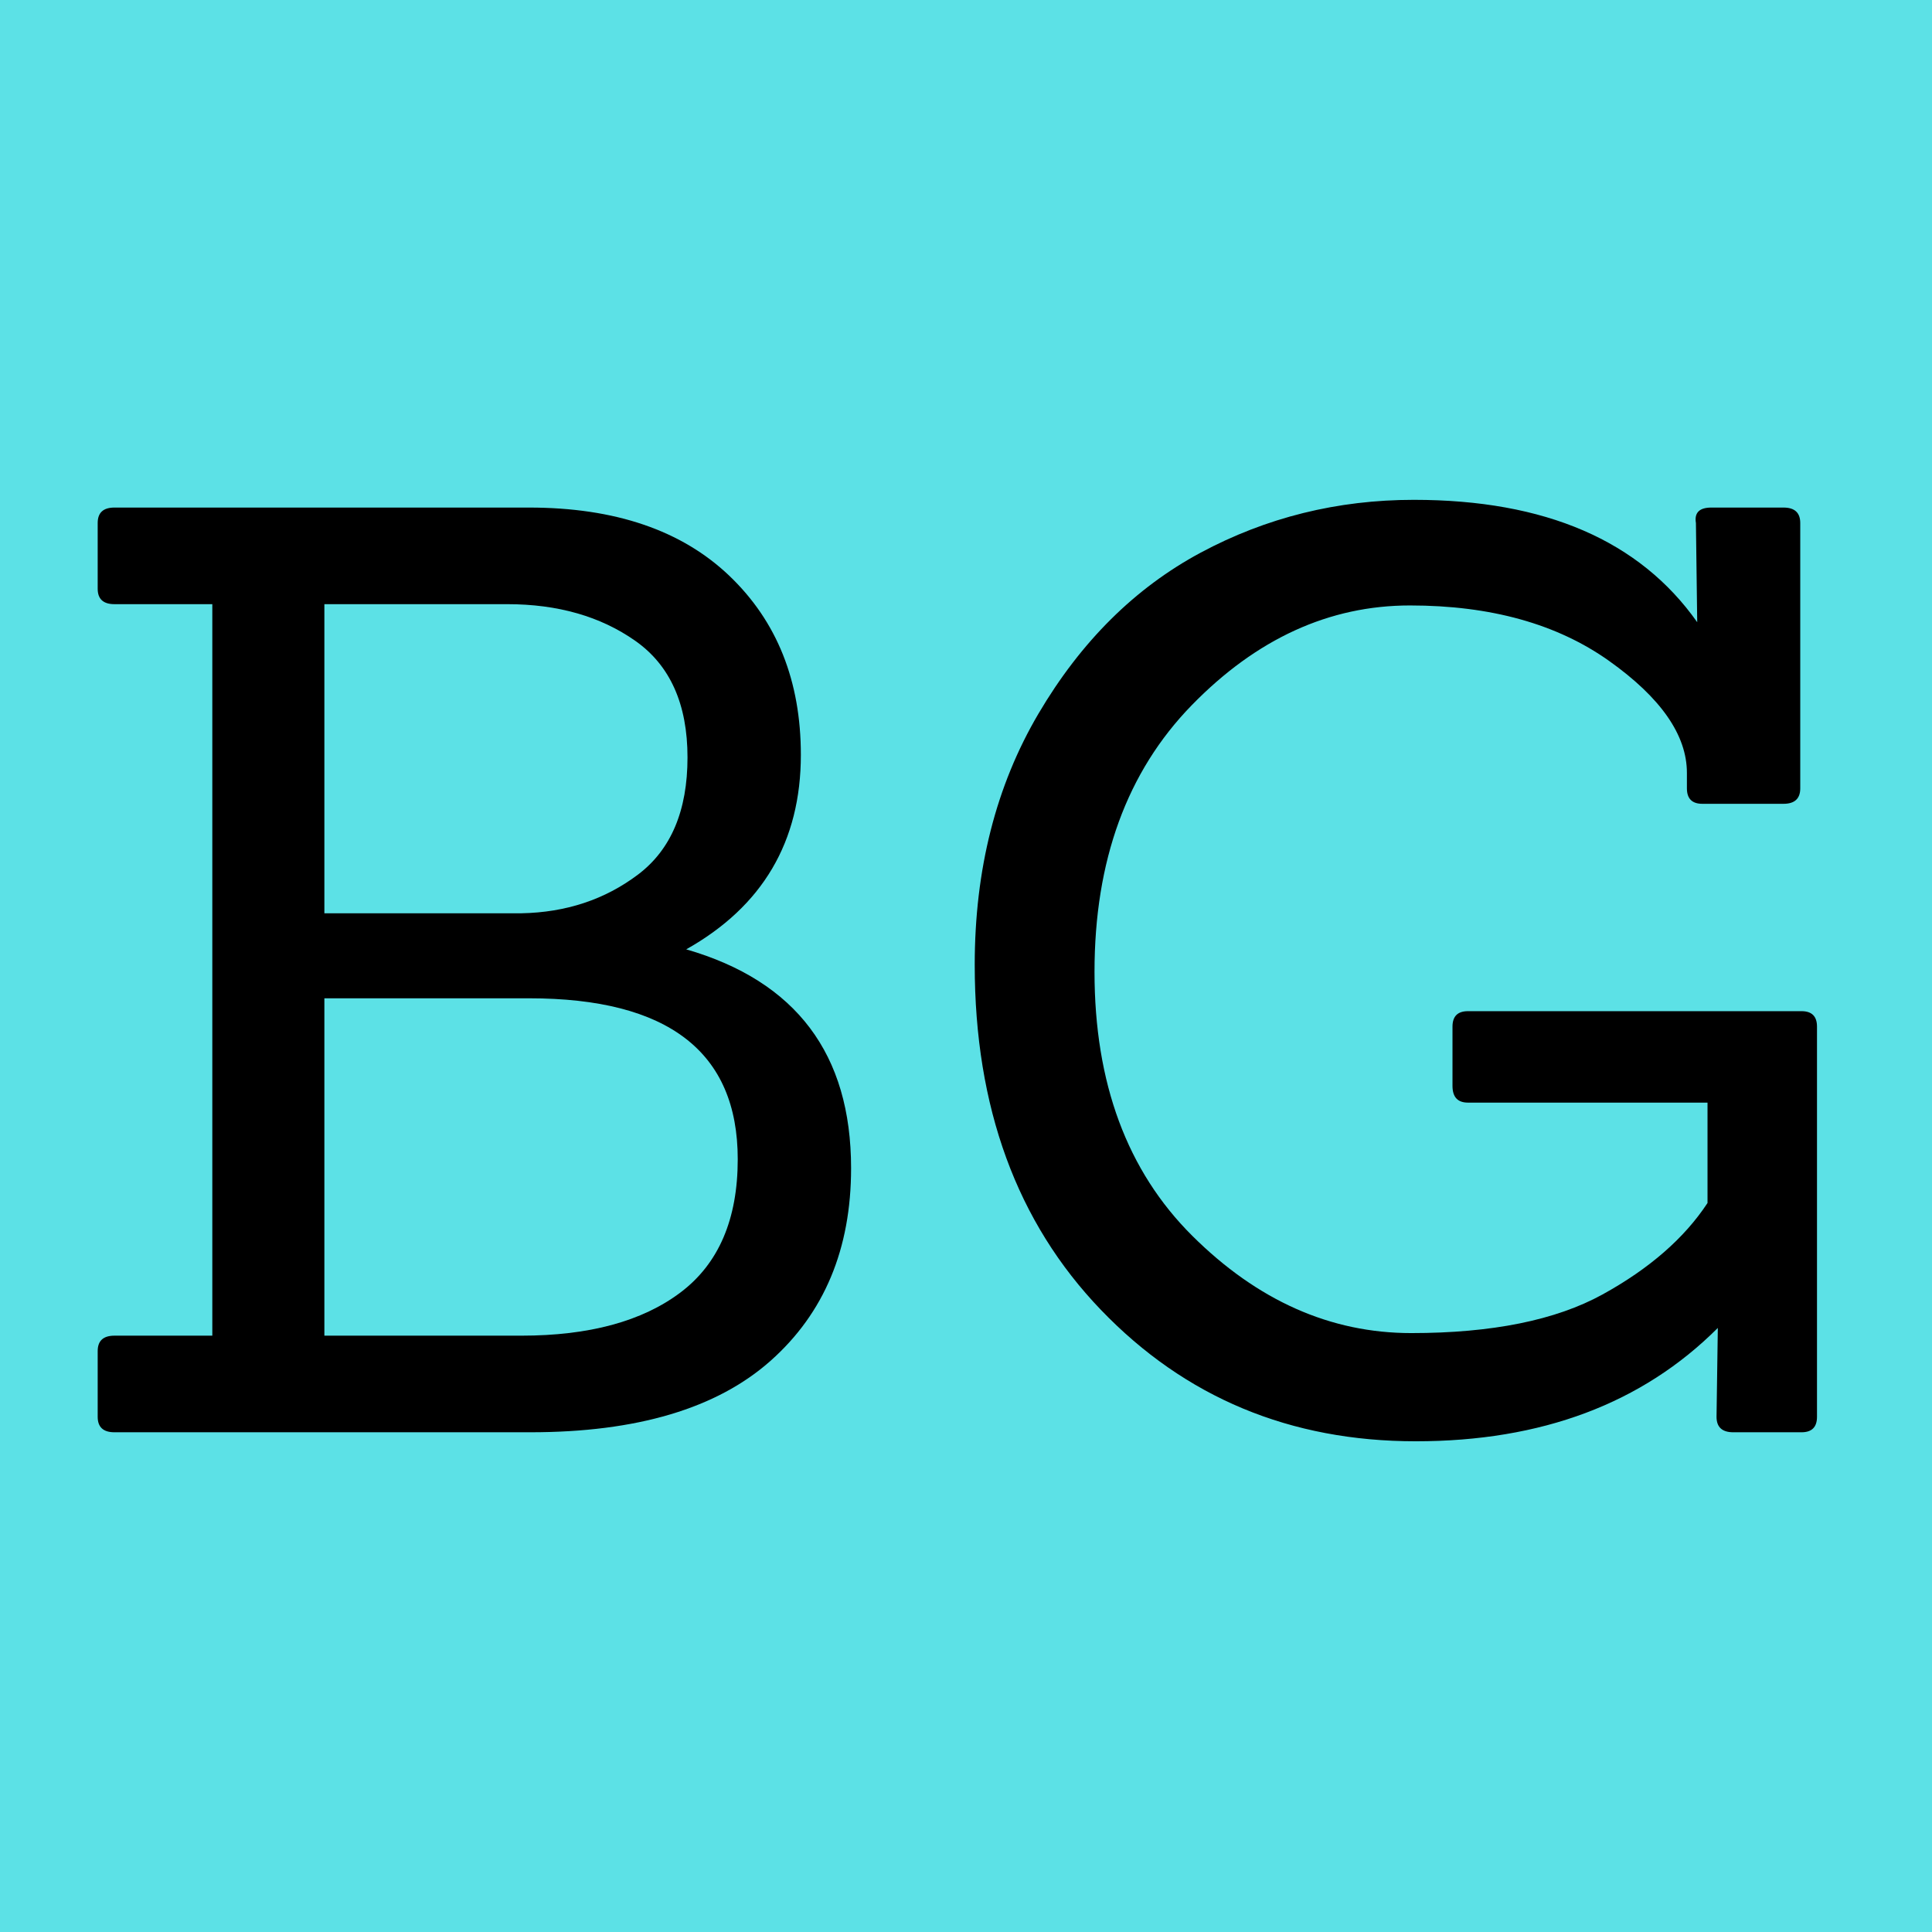 <svg xmlns="http://www.w3.org/2000/svg" xmlns:xlink="http://www.w3.org/1999/xlink" width="500" zoomAndPan="magnify" viewBox="0 0 375 375" height="500" preserveAspectRatio="xMidYMid meet" version="1.0"><defs><g/></defs><rect x="-37.5" width="450" fill="#ffffff" y="-37.5" height="450" fill-opacity="1"/><rect x="-37.5" width="450" fill="#ffffff" y="-37.5" height="450" fill-opacity="1"/><rect x="-37.5" width="450" fill="#5ce1e6" y="-37.5" height="450" fill-opacity="1"/><g fill="#000000" fill-opacity="1"><g transform="translate(6.961, 278.002)"><g><path d="M 95.984 0 L 15.25 0 C 13.082 0 12 -1 12 -3 L 12 -15.75 C 12 -17.75 13.082 -18.75 15.25 -18.75 L 34.25 -18.75 L 34.25 -160.734 L 15.25 -160.734 C 13.082 -160.734 12 -161.734 12 -163.734 L 12 -176.484 C 12 -178.484 13.082 -179.484 15.25 -179.484 L 95.734 -179.484 C 112.398 -179.484 125.359 -175.066 134.609 -166.234 C 143.859 -157.398 148.484 -145.816 148.484 -131.484 C 148.484 -114.648 141.066 -102.066 126.234 -93.734 C 147.566 -87.566 158.234 -73.406 158.234 -51.25 C 158.234 -35.582 153.023 -23.125 142.609 -13.875 C 132.191 -4.625 116.648 0 95.984 0 Z M 56 -18.75 L 94.234 -18.75 C 107.398 -18.75 117.691 -21.539 125.109 -27.125 C 132.523 -32.707 136.234 -41.332 136.234 -53 C 136.234 -73.82 122.734 -84.234 95.734 -84.234 L 56 -84.234 Z M 56 -100.734 L 94.234 -100.734 C 102.898 -100.898 110.441 -103.398 116.859 -108.234 C 123.273 -113.066 126.484 -120.648 126.484 -130.984 C 126.484 -141.316 123.109 -148.859 116.359 -153.609 C 109.609 -158.359 101.316 -160.734 91.484 -160.734 L 56 -160.734 Z M 56 -100.734 "/></g></g></g><g fill="#000000" fill-opacity="1"><g transform="translate(177.194, 278.002)"><g><path d="M 172.484 0 L 159.234 0 C 157.066 0 155.984 -1 155.984 -3 L 156.234 -20.25 C 141.566 -5.582 122.023 1.75 97.609 1.75 C 73.203 1.75 52.832 -6.75 36.5 -23.75 C 20.164 -40.75 12 -63.078 12 -90.734 C 12 -109.234 16.125 -125.484 24.375 -139.484 C 32.625 -153.484 43.117 -163.898 55.859 -170.734 C 68.609 -177.566 82.398 -180.984 97.234 -180.984 C 122.734 -180.984 141.066 -173.066 152.234 -157.234 L 151.984 -176.484 C 151.648 -178.484 152.648 -179.484 154.984 -179.484 L 168.984 -179.484 C 171.148 -179.484 172.234 -178.484 172.234 -176.484 L 172.234 -124.984 C 172.234 -122.984 171.148 -121.984 168.984 -121.984 L 153.234 -121.984 C 151.234 -121.984 150.234 -122.984 150.234 -124.984 L 150.234 -127.984 C 150.234 -135.316 145.191 -142.566 135.109 -149.734 C 125.023 -156.898 112.148 -160.484 96.484 -160.484 C 80.816 -160.484 66.691 -154.023 54.109 -141.109 C 41.535 -128.191 35.25 -110.941 35.25 -89.359 C 35.25 -67.785 41.578 -50.707 54.234 -38.125 C 66.898 -25.539 81.066 -19.25 96.734 -19.25 C 112.398 -19.25 124.773 -21.75 133.859 -26.75 C 142.941 -31.75 149.734 -37.664 154.234 -44.5 L 154.234 -63.984 L 107.734 -63.984 C 105.734 -63.984 104.734 -65.066 104.734 -67.234 L 104.734 -78.734 C 104.734 -80.734 105.734 -81.734 107.734 -81.734 L 172.484 -81.734 C 174.484 -81.734 175.484 -80.734 175.484 -78.734 L 175.484 -3 C 175.484 -1 174.484 0 172.484 0 Z M 172.484 0 "/></g></g></g></svg>